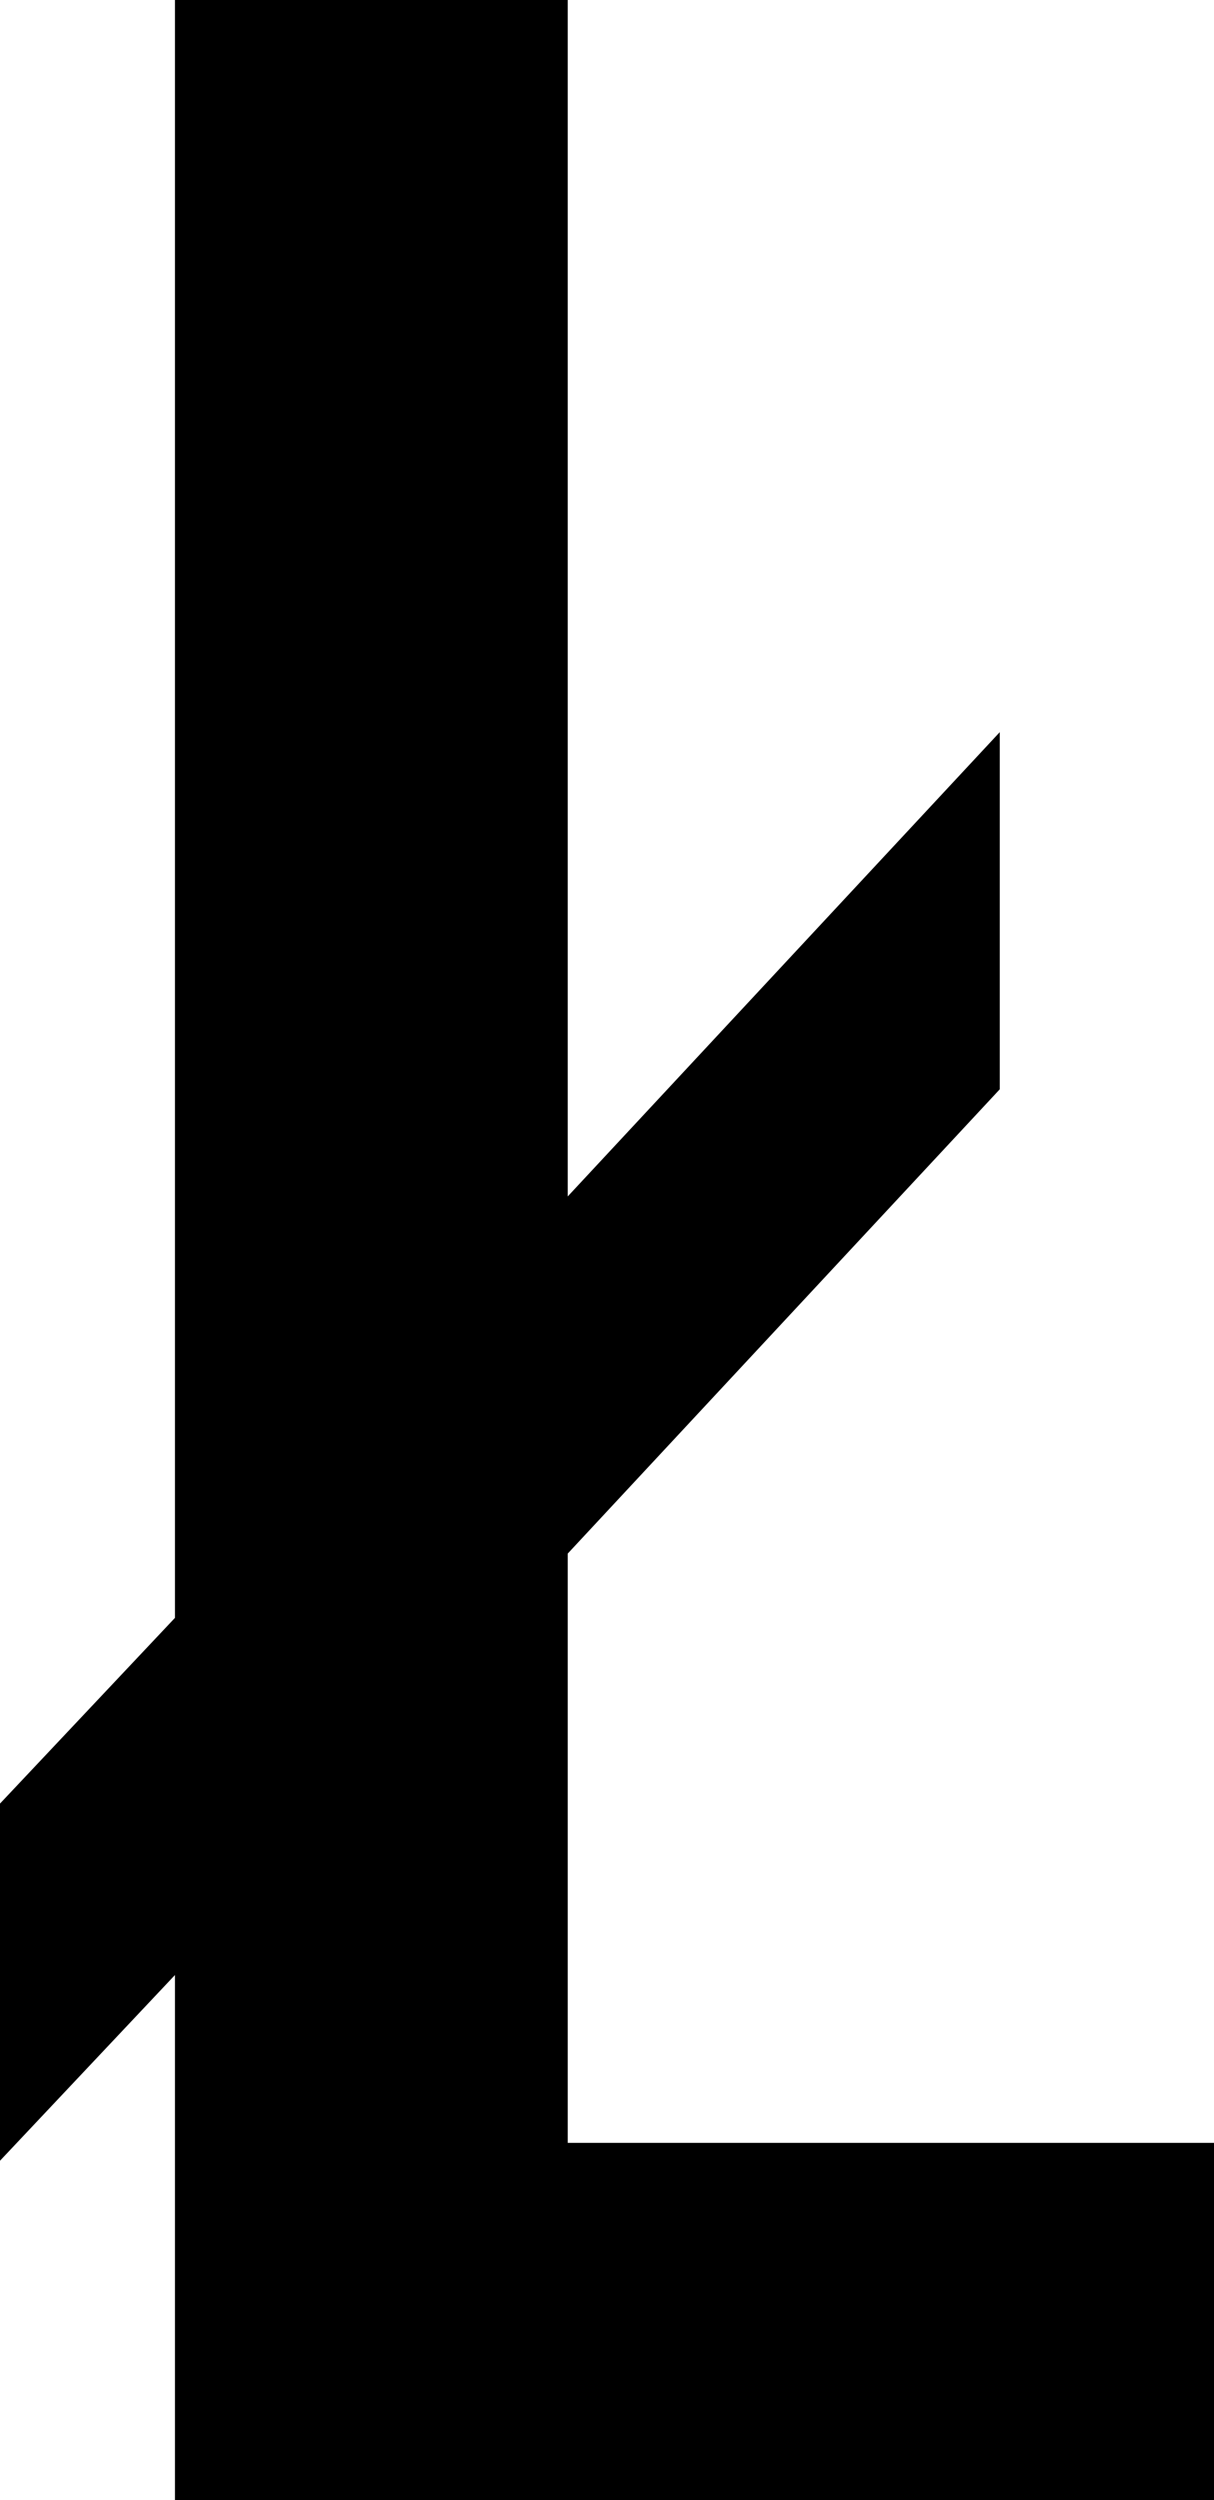 <svg width="10.2" height="21" viewBox="0 -42 10.2 21" xmlns="http://www.w3.org/2000/svg"><path d="M0 -23.85L1.47 -25.41L1.47 -21L10.2 -21L10.2 -24L4.77 -24L4.77 -28.95L8.4 -32.85L8.4 -35.85L4.77 -31.95L4.77 -42L1.47 -42L1.47 -28.41L0 -26.85ZM0 -23.85"></path></svg>